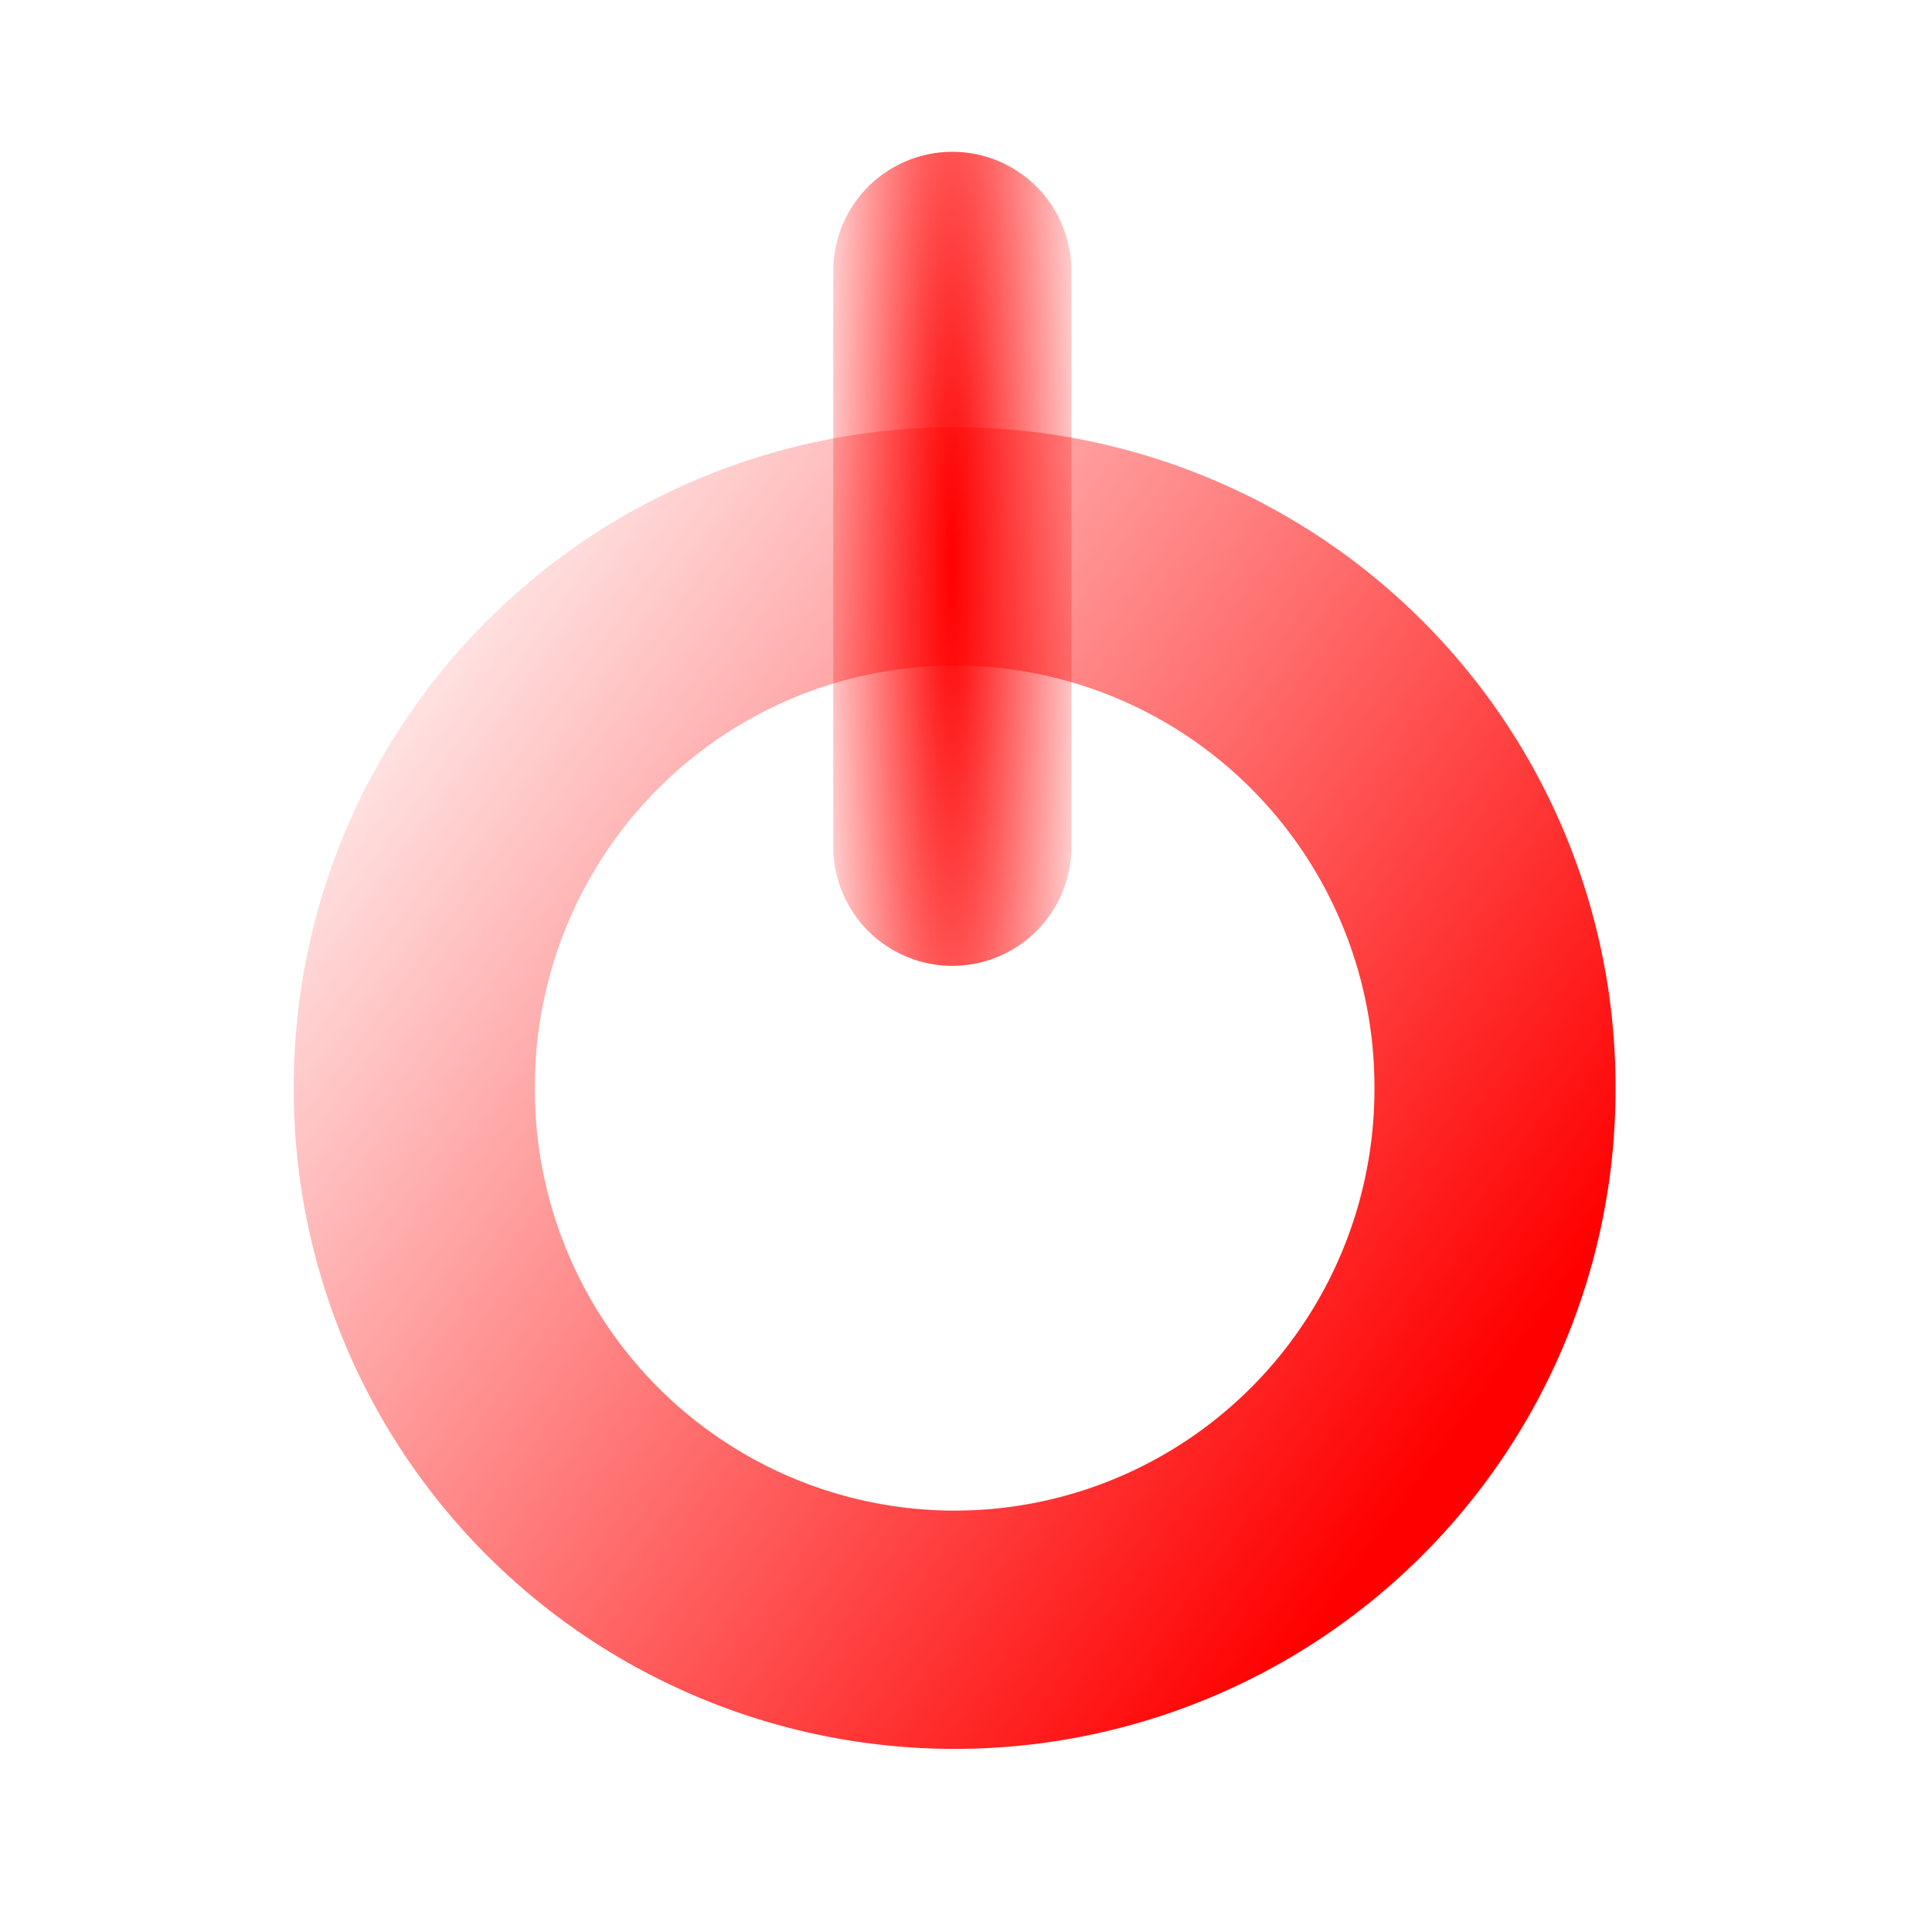 <svg xmlns="http://www.w3.org/2000/svg" xmlns:xlink="http://www.w3.org/1999/xlink" width="600" height="600"><defs><linearGradient id="A" gradientUnits="userSpaceOnUse"><stop offset="0" stop-color="red"/><stop offset="1" stop-color="red" stop-opacity="0"/></linearGradient><radialGradient xlink:href="#A" id="B" cx="295.759" cy="173.55" fx="295.759" fy="173.55" r="36.986" gradientTransform="matrix(1.309,-2.2705204e-6,1.8389264e-5,10.602,-91.391,-1666.373)"/><linearGradient xlink:href="#A" id="C" x1="483.319" y1="430.072" x2="94.645" y2="149.278"/></defs><g fill="none"><path d="M 508.571,297.143 A 179.286,181.429 0 1 1 150,297.143 A 179.286,181.429 0 1 1 508.571,297.143 z" transform="matrix(.936 0 0 .925 -11.738 63.056)" stroke="url(#C)" stroke-width="80"/><path d="M295.759 262.969V84.13" stroke="url(#B)" stroke-width="73.973" stroke-linecap="round"/></g></svg>